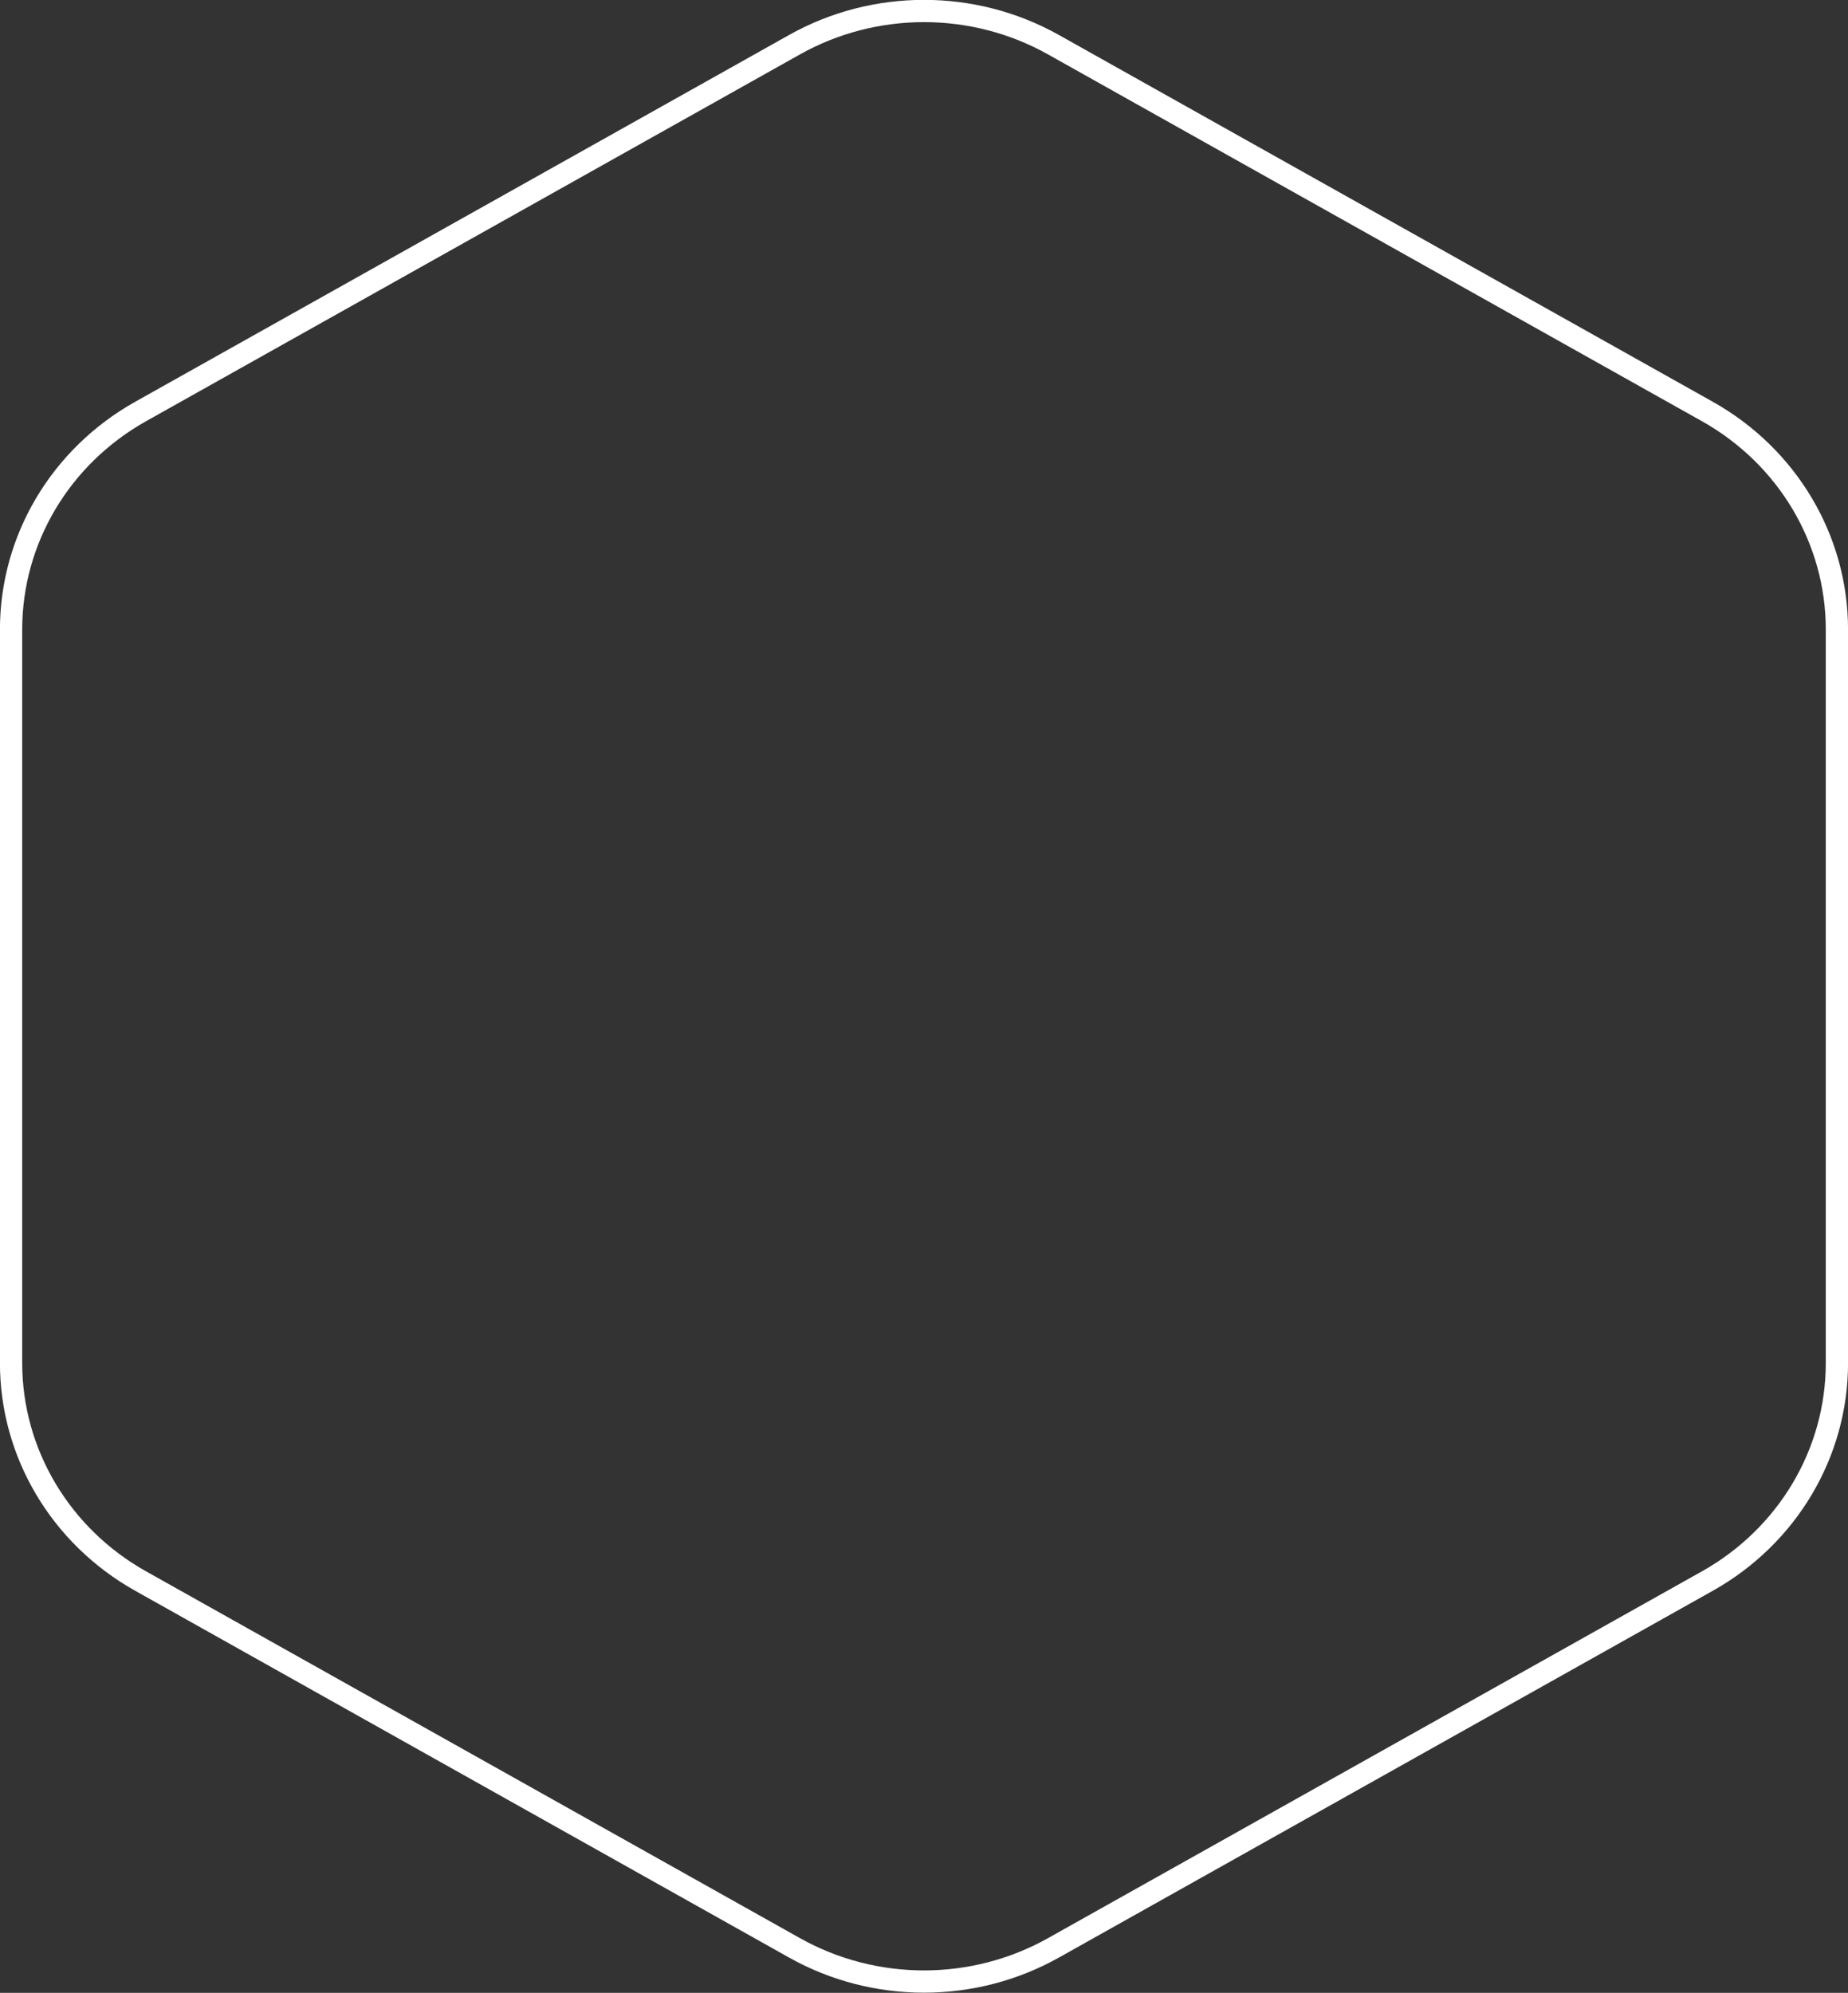 <svg xmlns="http://www.w3.org/2000/svg" xmlns:xlink="http://www.w3.org/1999/xlink" preserveAspectRatio="xMidYMid" width="166" height="179" viewBox="0 0 166 179">
  <rect x="0" y="0" width="166" height="179" fill="#333333" stroke="none"/>
  <defs>
    <style>
      .cls-1 {
        fill: #16bb7f;
        stroke: #fff;
        stroke-width: 2px;
        fill-opacity: 0;
        fill-rule: evenodd;
      }
    </style>
  </defs>
  <path d="M153.369,36.962 L94.634,4.017 C87.434,-0.022 78.564,-0.022 71.365,4.017 L12.630,36.962 C5.430,41.001 0.995,48.463 0.995,56.542 L0.995,122.432 C0.995,130.509 5.430,137.974 12.630,142.012 L71.365,174.957 C78.564,178.996 87.434,178.996 94.634,174.957 L153.369,142.012 C160.569,137.974 165.004,130.509 165.004,122.432 L165.004,56.542 C165.004,48.463 160.569,41.001 153.369,36.962 Z" class="cls-1"/>
</svg>
